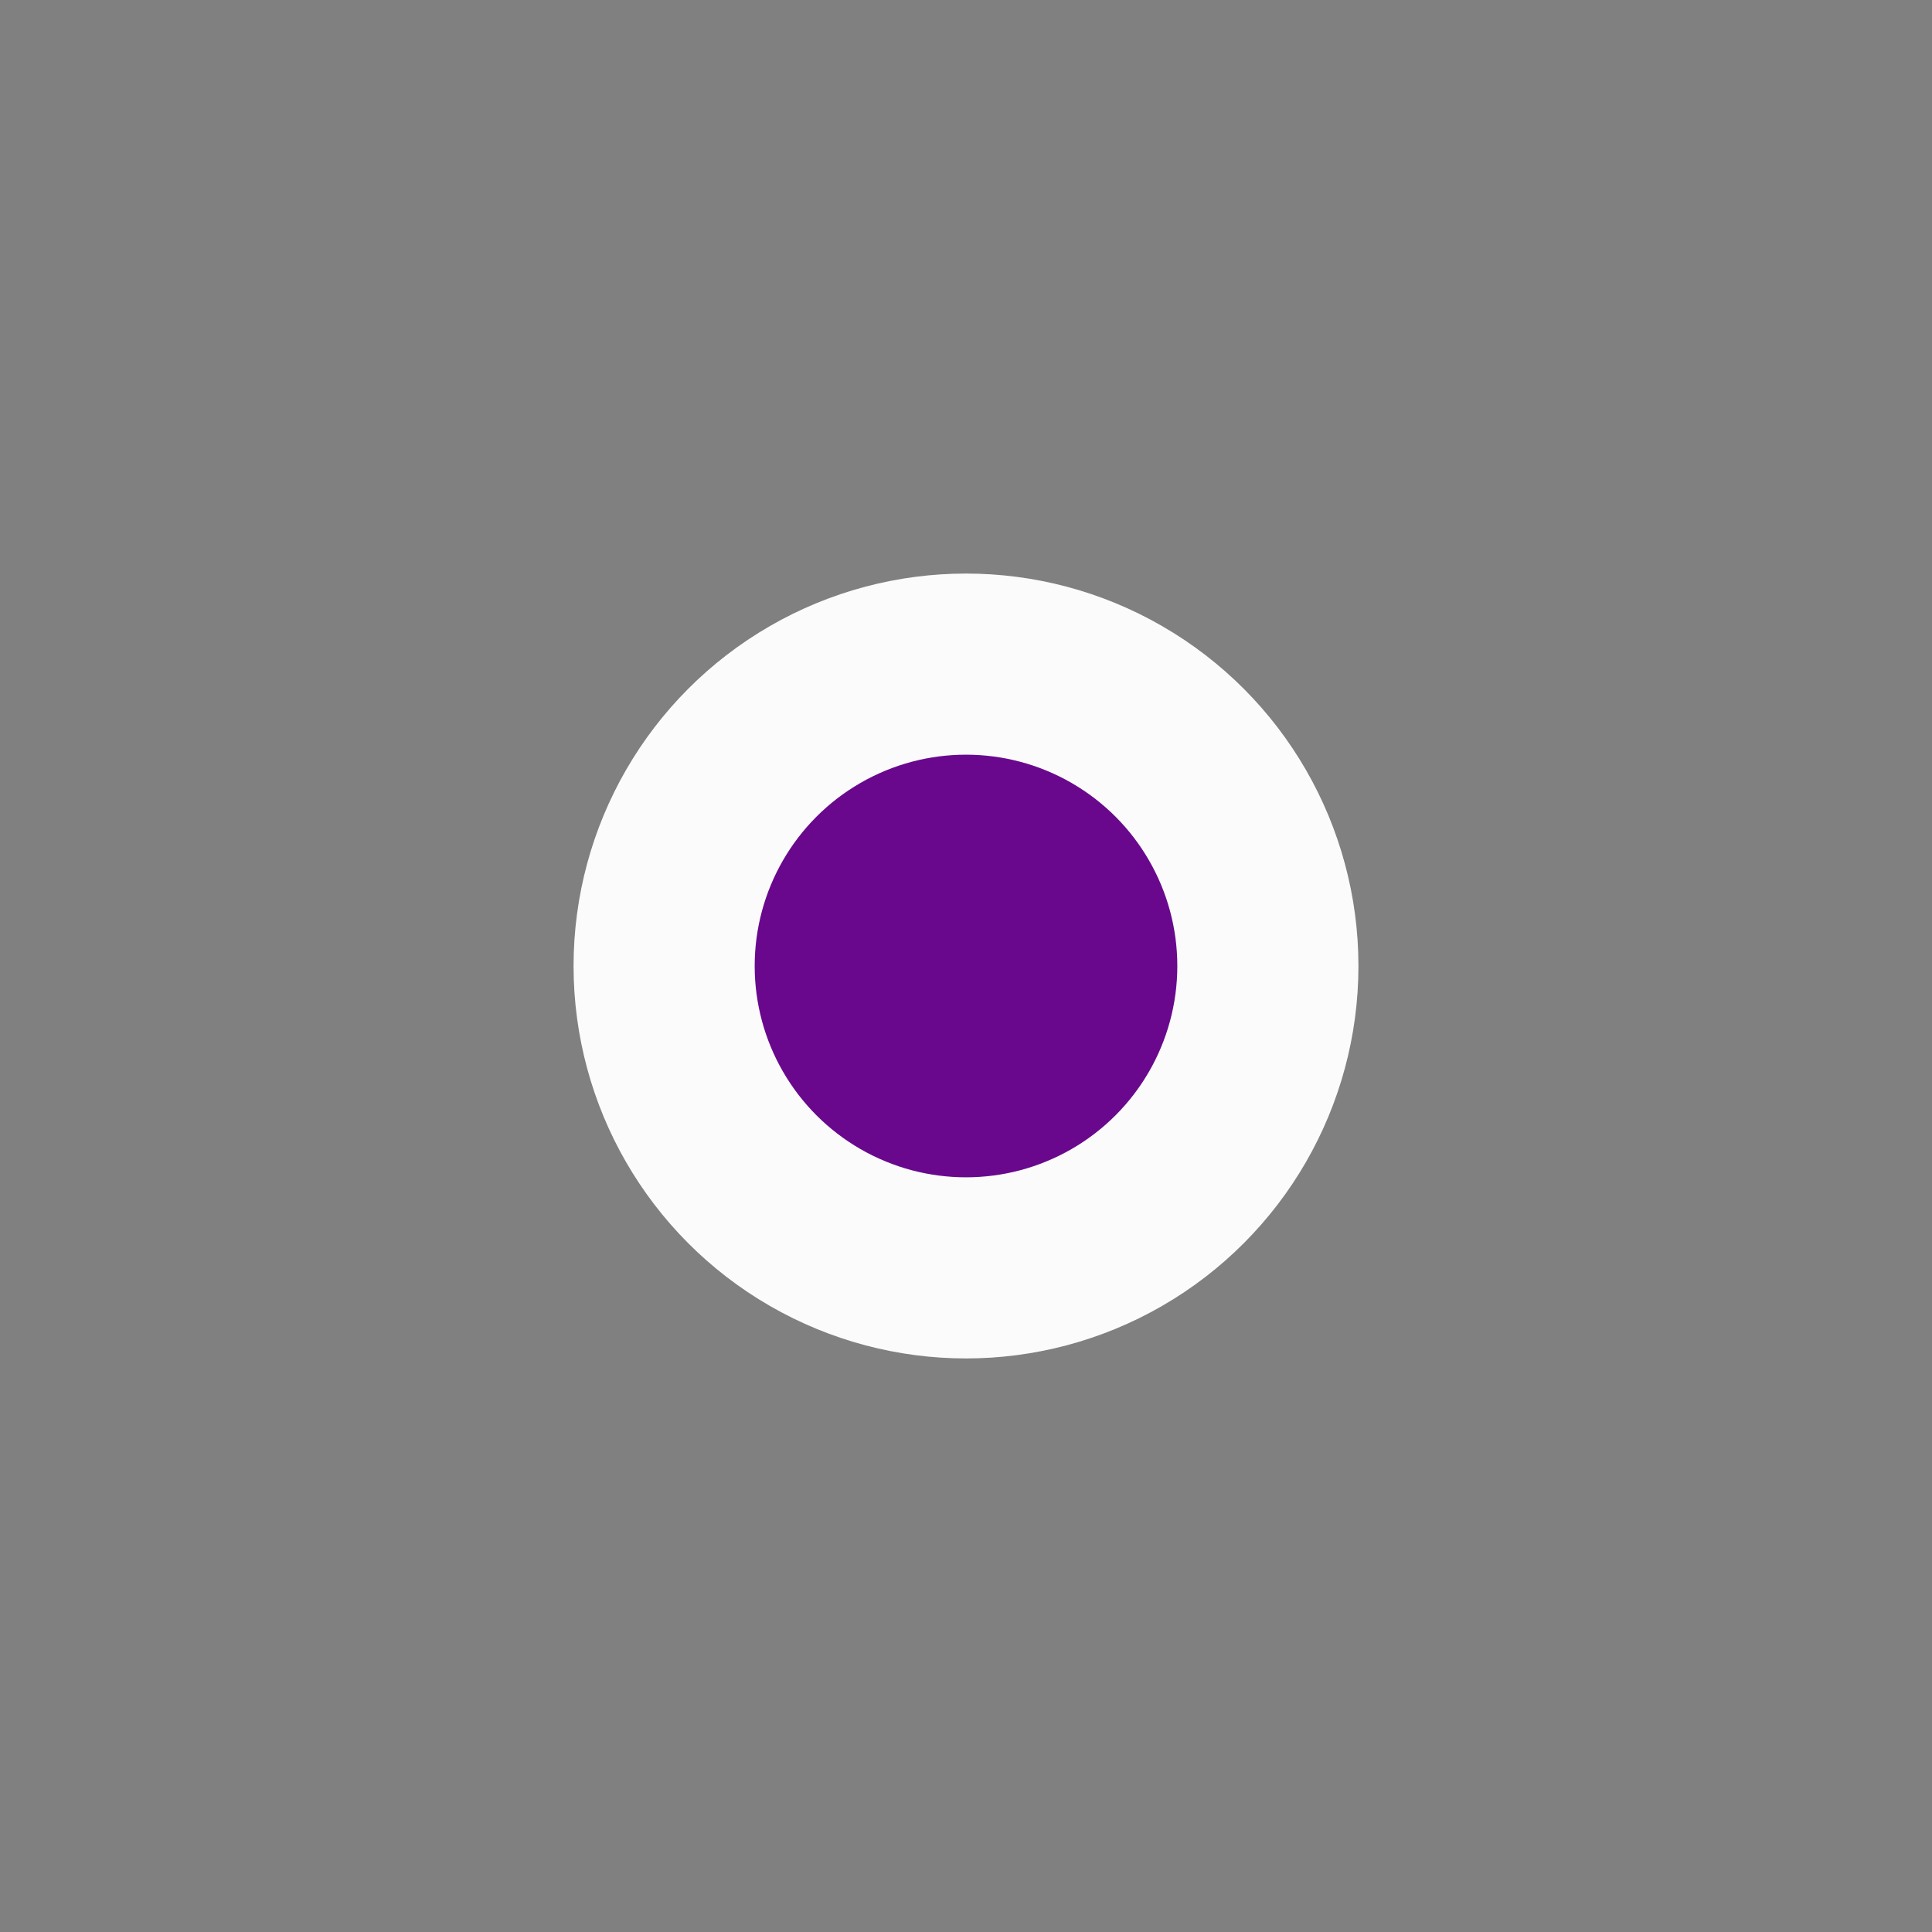 <?xml version='1.0' encoding='UTF-8'?>
<svg width='32' height='32' version='1.1' viewBox='0 0 32 32' xmlns='http://www.w3.org/2000/svg'><rect x="0" y="0" width="32" height="32" fill="#808080" stroke="none"/><circle cx='16' cy='16' r='5' fill='#69088D' stroke='#FBFBFB' stroke-width='3'/>
</svg>
